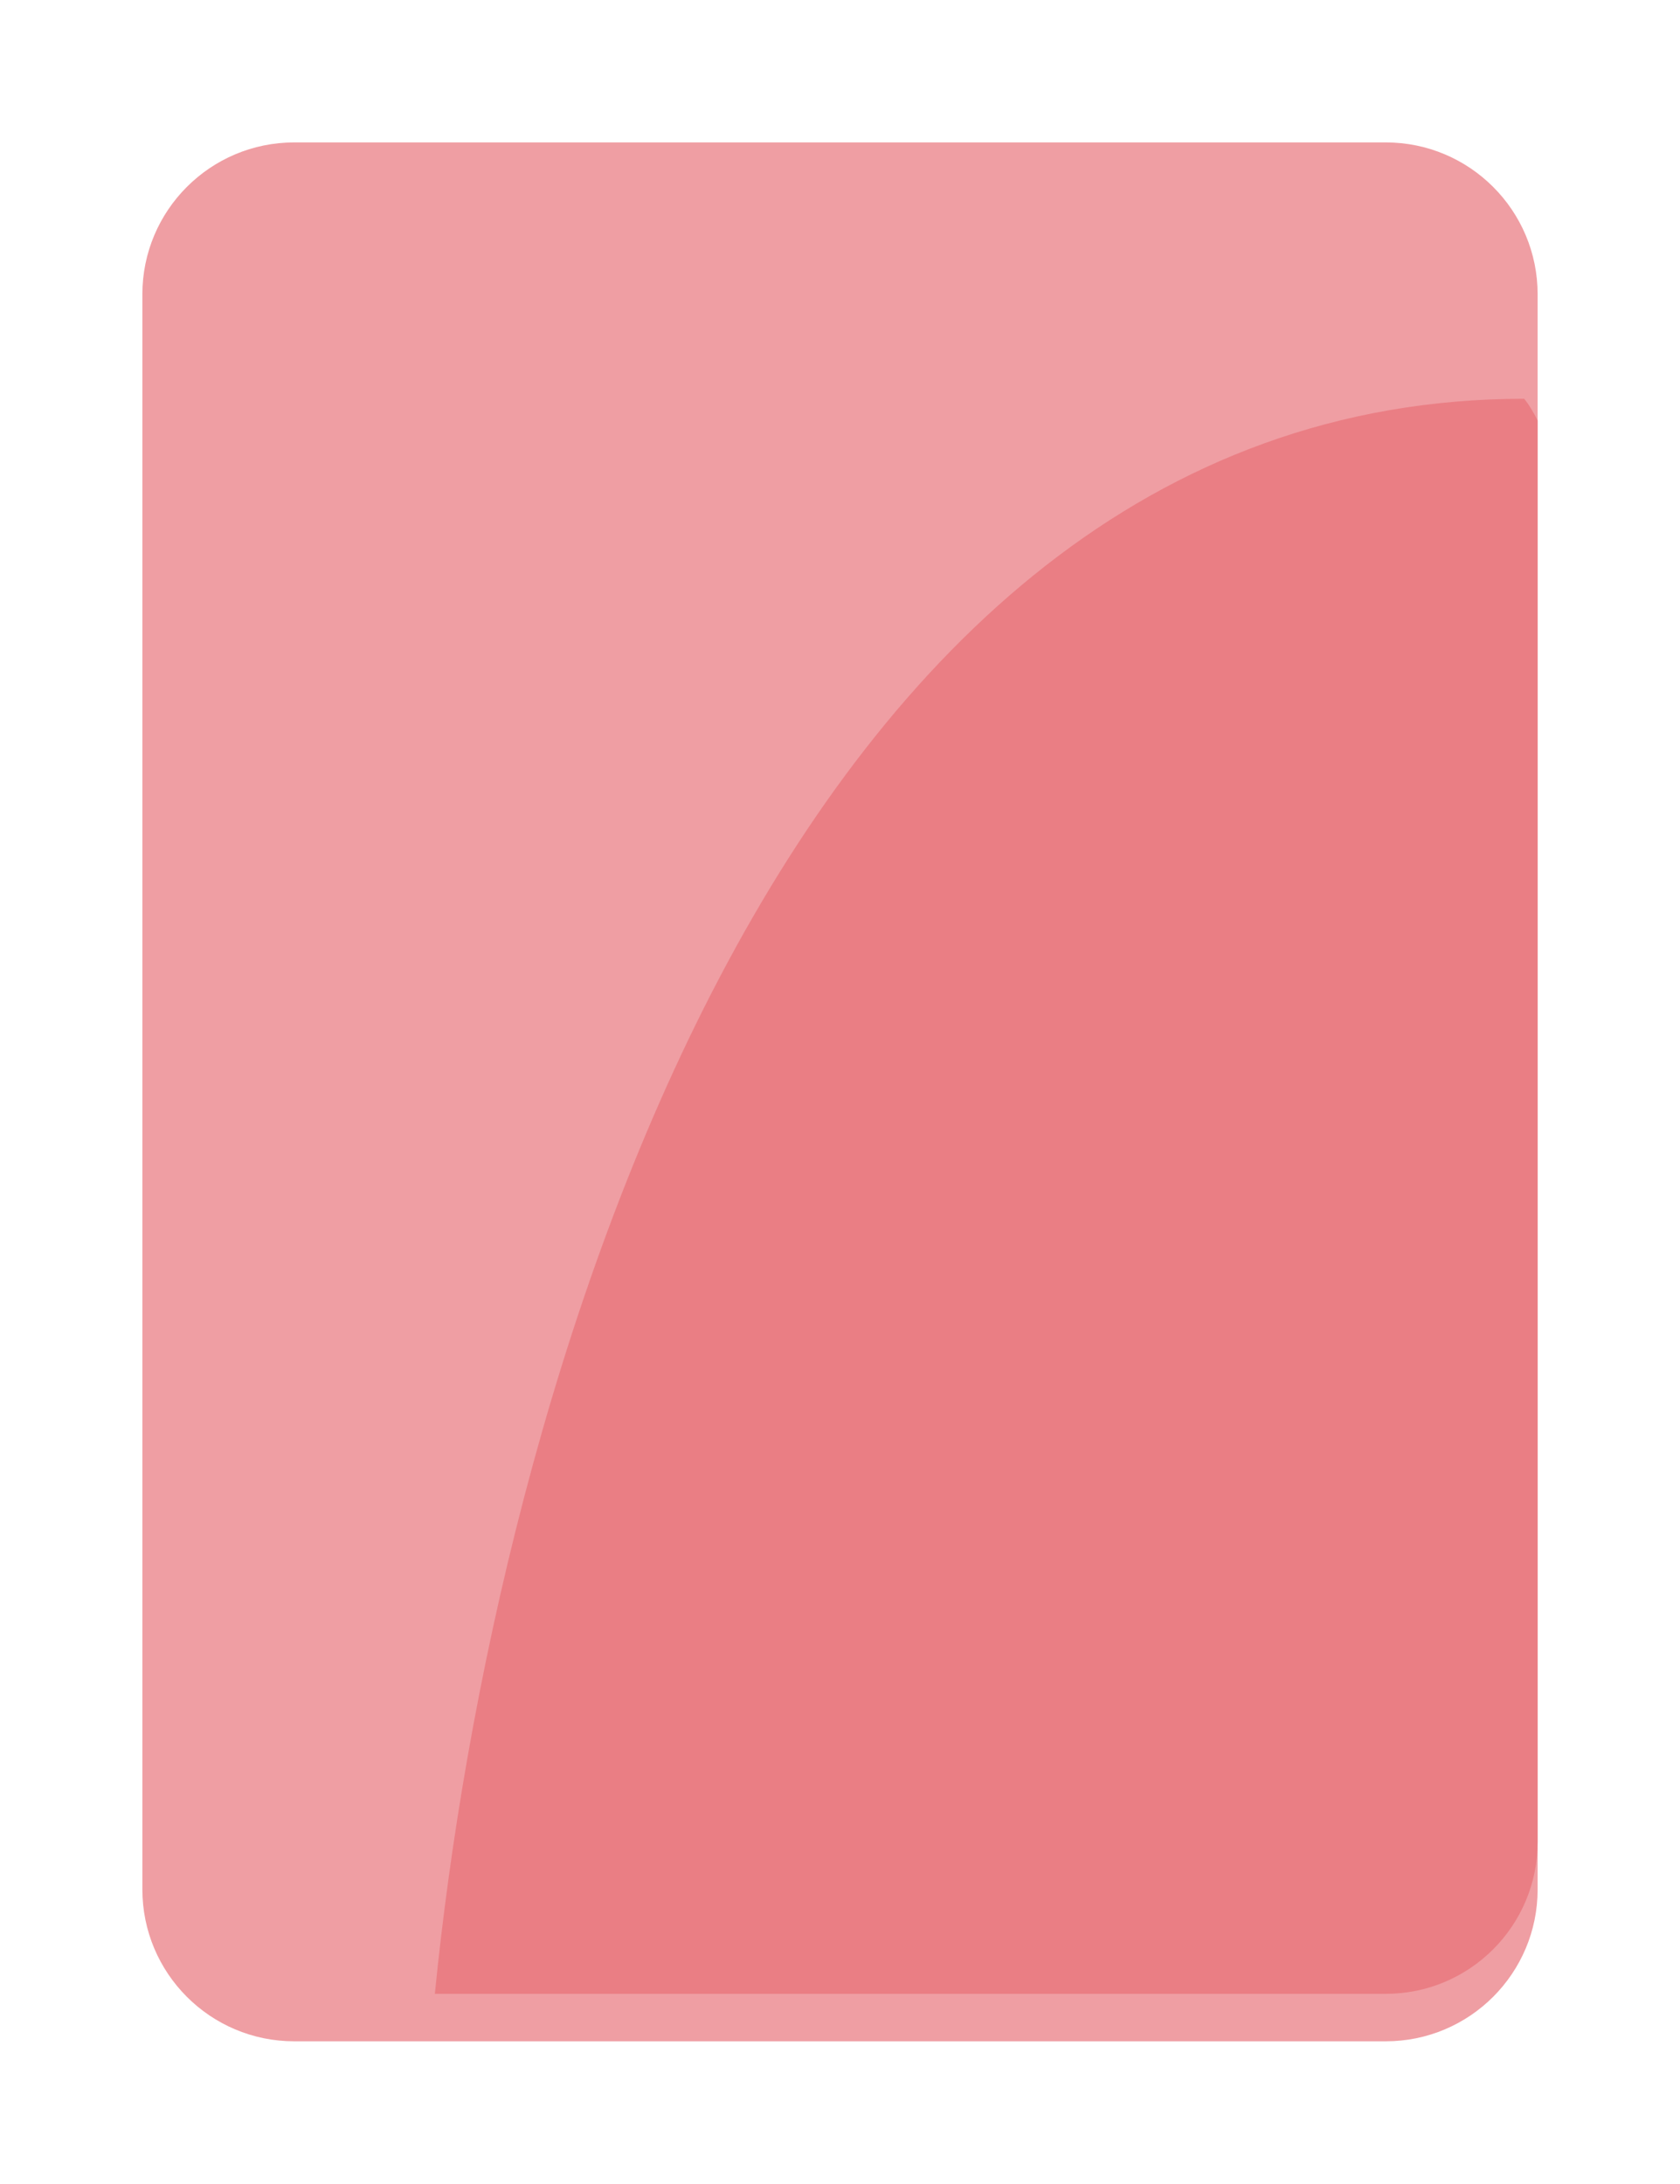 <svg width="177" height="230" viewBox="0 0 177 230" fill="none" xmlns="http://www.w3.org/2000/svg">
<g filter="url(#filter0_d_1002_203)">
<path d="M15 26C15 17.163 22.163 10 31 10H146C154.837 10 162 17.163 162 26V194C162 202.837 154.837 210 146 210H31C22.163 210 15 202.837 15 194V26Z" fill="#EF9EA3"/>
</g>
<path fill-rule="evenodd" clip-rule="evenodd" d="M162 44.286V194C162 202.837 154.836 210 146 210H45.815C51.93 148.315 81.558 42 160.583 42C161.002 42.505 161.484 43.26 162 44.286Z" fill="#EA7E84"/>
<defs>
<filter id="filter0_d_1002_203" x="0" y="0" width="177" height="230" filterUnits="userSpaceOnUse" color-interpolation-filters="sRGB">
<feFlood flood-opacity="0" result="BackgroundImageFix"/>
<feColorMatrix in="SourceAlpha" type="matrix" values="0 0 0 0 0 0 0 0 0 0 0 0 0 0 0 0 0 0 127 0" result="hardAlpha"/>
<feOffset dy="5"/>
<feGaussianBlur stdDeviation="7.5"/>
<feComposite in2="hardAlpha" operator="out"/>
<feColorMatrix type="matrix" values="0 0 0 0 0.623 0 0 0 0 0.729 0 0 0 0 0.489 0 0 0 0.2 0"/>
<feBlend mode="normal" in2="BackgroundImageFix" result="effect1_dropShadow_1002_203"/>
<feBlend mode="normal" in="SourceGraphic" in2="effect1_dropShadow_1002_203" result="shape"/>
</filter>
</defs>
</svg>
